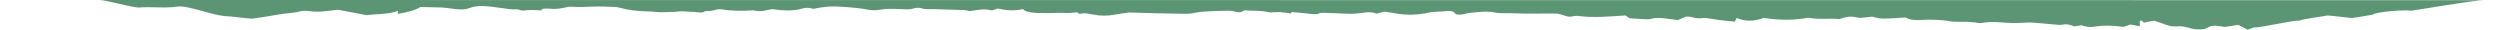 <svg width="1599" height="19" viewBox="0 0 1599 19" fill="none" xmlns="http://www.w3.org/2000/svg">
<path d="M1599 0.126H1588.88C1581.76 0.126 1542.66 6.983 1542.16 6.858C1539.41 6.103 1520.17 7.361 1517.3 9.437C1517.3 9.437 1505.06 11.513 1504.43 11.513C1502.81 11.513 1488.69 9.626 1488.19 9.94C1487.32 10.381 1470.96 12.268 1470.96 13.275C1468.08 12.457 1444.47 18.182 1441.72 17.49C1440.47 17.993 1438.98 18.434 1437.6 19C1435.35 17.805 1433.48 16.861 1431.73 15.917C1428.36 16.421 1425.73 16.798 1422.86 17.238C1422.24 17.175 1421.61 17.05 1420.99 16.924C1415.99 16.106 1414.37 16.295 1411.87 17.742C1409.74 19.063 1405.25 19.126 1401.75 18.245C1399.25 17.616 1396 16.609 1393.63 16.798C1388.01 17.238 1386.13 16.106 1383.51 15.162C1381.64 14.47 1379.64 13.841 1377.76 13.212C1375.51 13.715 1373.39 13.967 1371.14 14.47C1370.77 13.967 1370.27 13.652 1370.14 13.212C1369.52 13.212 1369.14 13.212 1368.64 13.275V16.798C1366.15 16.295 1364.27 16.043 1362.65 15.666C1361.02 16.169 1359.77 16.672 1358.28 17.175C1351.9 16.421 1345.66 15.917 1339.16 17.113C1338.16 17.301 1336.41 17.301 1335.41 17.175C1333.92 16.987 1332.67 16.546 1331.29 16.169C1329.79 16.358 1328.42 16.672 1326.55 16.861C1324.42 16.169 1322.8 15.036 1318.43 15.854C1317.43 16.043 1315.55 15.791 1314.05 15.666C1309.06 15.162 1304.31 14.785 1299.19 14.407C1297.31 14.281 1295.44 14.533 1293.32 14.596C1292.07 14.659 1291.07 14.722 1289.82 14.722C1282.32 14.911 1275.08 13.275 1267.58 14.659C1266.96 14.785 1265.96 14.785 1265.33 14.722C1260.59 13.715 1254.97 13.967 1249.72 13.904C1248.47 13.904 1246.97 13.589 1245.85 13.338C1243.6 12.834 1233.98 12.394 1231.48 12.646C1225.86 13.149 1221.36 12.834 1218.86 11.199C1202.87 12.205 1202.87 12.205 1197.5 10.633C1194.63 10.884 1190.01 11.639 1188.63 11.325C1182.76 9.815 1179.89 11.199 1176.39 12.205C1170.14 11.513 1162.9 12.709 1156.65 11.325C1147.53 13.023 1138.04 13.023 1128.04 11.45C1121.8 13.778 1116.05 13.841 1110.81 11.45C1110.43 12.268 1109.93 13.023 1109.56 13.841C1105.43 13.338 1101.94 13.149 1098.81 12.709C1095.44 12.268 1091.32 11.262 1089.44 11.513C1084.2 12.331 1082.82 10.381 1078.2 10.633C1076.95 11.199 1075.33 12.017 1073.2 12.834C1071.58 12.646 1069.71 12.394 1068.21 12.205C1063.83 11.513 1059.71 10.947 1055.34 12.205C1054.72 12.394 1053.09 12.331 1051.84 12.268C1048.72 12.142 1045.85 11.828 1042.47 11.702C1041.47 11.136 1040.35 10.507 1039.6 9.877C1028.98 10.569 1019.11 11.513 1008.74 10.129C1008.37 10.066 1007.25 10.192 1006.62 10.318C1003.75 11.073 1002 10.507 1000.25 9.815C998.75 9.374 996.877 8.682 995.253 8.682C986.133 8.556 976.764 8.934 967.645 8.493C963.897 8.305 959.15 8.682 956.402 8.053C952.279 7.109 948.907 7.487 945.034 7.738C941.661 7.99 938.788 8.305 936.165 9.06C933.666 9.689 930.793 9.374 930.418 8.368C930.043 7.424 928.169 6.921 925.796 7.046C921.674 7.55 917.301 7.235 913.304 8.179C907.308 9.5 900.062 9.877 892.942 8.619C890.818 8.179 888.819 7.99 886.695 7.613C886.321 7.55 885.696 7.55 884.822 7.55C883.323 7.99 881.948 8.305 880.449 8.745C877.951 7.613 874.703 7.613 871.58 8.179C868.082 8.682 864.584 8.997 860.587 8.745C857.214 8.556 853.716 8.43 850.218 8.305C847.72 8.242 844.597 7.801 842.973 8.871C842.723 9.06 841.099 9.123 840.224 9.06C835.602 8.619 831.105 8.116 826.483 7.676C826.233 7.864 825.858 7.99 825.858 8.116C825.609 8.305 825.609 8.619 825.609 8.619C823.36 8.305 820.987 7.864 818.613 7.738C816.364 7.613 812.742 8.179 811.368 7.801C806.621 6.606 801.249 7.046 796.002 6.606C793.254 8.179 793.254 8.179 788.757 7.172C787.882 6.983 786.883 6.858 785.883 6.858C782.136 6.921 778.263 6.983 774.516 7.172C771.143 7.361 767.52 7.487 765.022 8.053C762.523 8.619 760.274 8.871 757.401 8.808C751.655 8.682 745.784 8.619 740.037 8.493C734.666 8.368 729.294 8.242 722.173 7.99C720.05 8.305 716.302 8.745 712.804 9.374C708.182 10.255 703.935 10.255 699.313 9.311C697.189 8.871 693.691 8.305 692.442 8.556C688.319 9.437 690.318 7.738 688.694 7.864C686.446 8.053 684.072 8.43 682.323 8.305C677.701 8.053 673.454 8.43 668.832 8.368C662.586 8.305 656.339 8.368 654.341 5.788C648.095 7.298 642.973 6.417 638.101 5.474C636.477 5.977 635.353 6.354 634.603 6.669C632.479 6.354 630.855 5.851 629.356 5.977C625.983 6.166 623.11 6.669 620.237 7.109C618.988 6.858 617.739 6.48 616.489 6.417C610.118 6.166 603.622 6.166 597.376 5.851C594.878 5.725 591.13 6.166 589.132 5.159C588.757 4.97 585.634 4.907 585.009 5.159C582.261 6.354 578.638 5.914 575.015 5.788C570.893 5.599 566.771 5.474 562.773 6.228C560.899 6.543 557.776 6.732 556.152 6.354C550.406 5.159 544.285 4.719 537.539 4.278C530.543 3.775 525.296 4.593 520.175 5.662C518.051 5.033 516.052 4.656 513.304 5.411C507.308 7.298 500.687 6.732 493.816 5.851C490.318 6.354 486.945 7.927 481.824 6.606C474.828 7.109 467.957 7.046 461.336 5.977C460.462 5.851 458.838 5.914 458.463 6.103C456.34 6.732 454.091 7.235 450.968 7.109C449.469 8.682 445.971 7.676 443.348 7.613C440.225 7.613 436.977 6.983 434.478 7.298C431.355 7.738 428.232 7.55 425.359 7.801C421.861 8.053 417.864 7.298 414.116 7.298C407.495 7.109 401.624 6.417 396.752 5.033C395.752 4.781 394.628 4.467 393.629 4.467C388.882 4.278 384.135 4.026 379.263 4.215C374.641 4.404 370.144 4.656 365.396 4.278C364.147 4.215 362.523 4.593 361.274 4.844C358.151 5.474 355.278 6.04 351.155 5.536C348.407 5.285 345.909 5.536 346.408 6.669C343.535 6.606 340.162 6.166 337.539 6.48C335.04 6.732 333.791 7.046 331.917 6.166C331.043 5.851 327.92 6.103 326.171 5.851C320.924 5.285 316.052 4.341 310.806 3.964C308.057 3.775 303.935 3.775 301.436 4.781C297.064 6.417 294.816 6.291 287.695 5.348C286.071 5.159 284.197 4.844 282.323 4.781C278.201 4.656 273.829 4.593 268.832 4.467C266.333 6.291 261.337 7.738 254.466 8.871V6.921C248.844 9.311 240.974 8.808 234.353 9.689C228.732 8.556 223.11 7.55 216.115 6.228C209.869 6.858 204.122 8.179 197.002 6.983C195.753 6.795 193.004 6.921 192.005 7.235C188.007 8.43 182.636 8.43 178.264 9.248C173.017 10.255 167.27 11.073 161.649 11.891C160.15 12.079 146.908 10.381 145.409 10.381C137.164 10.381 120.05 3.146 113.429 4.215C105.809 5.474 97.189 4.089 88.32 4.844C78.201 3.397 69.207 0.315 63.585 -2.65418e-07L0 -2.65418e-07L1599 0.126ZM215.99 6.417C216.115 6.417 216.365 6.417 215.99 6.417V6.417Z" fill="#5B9574"/>
</svg>
